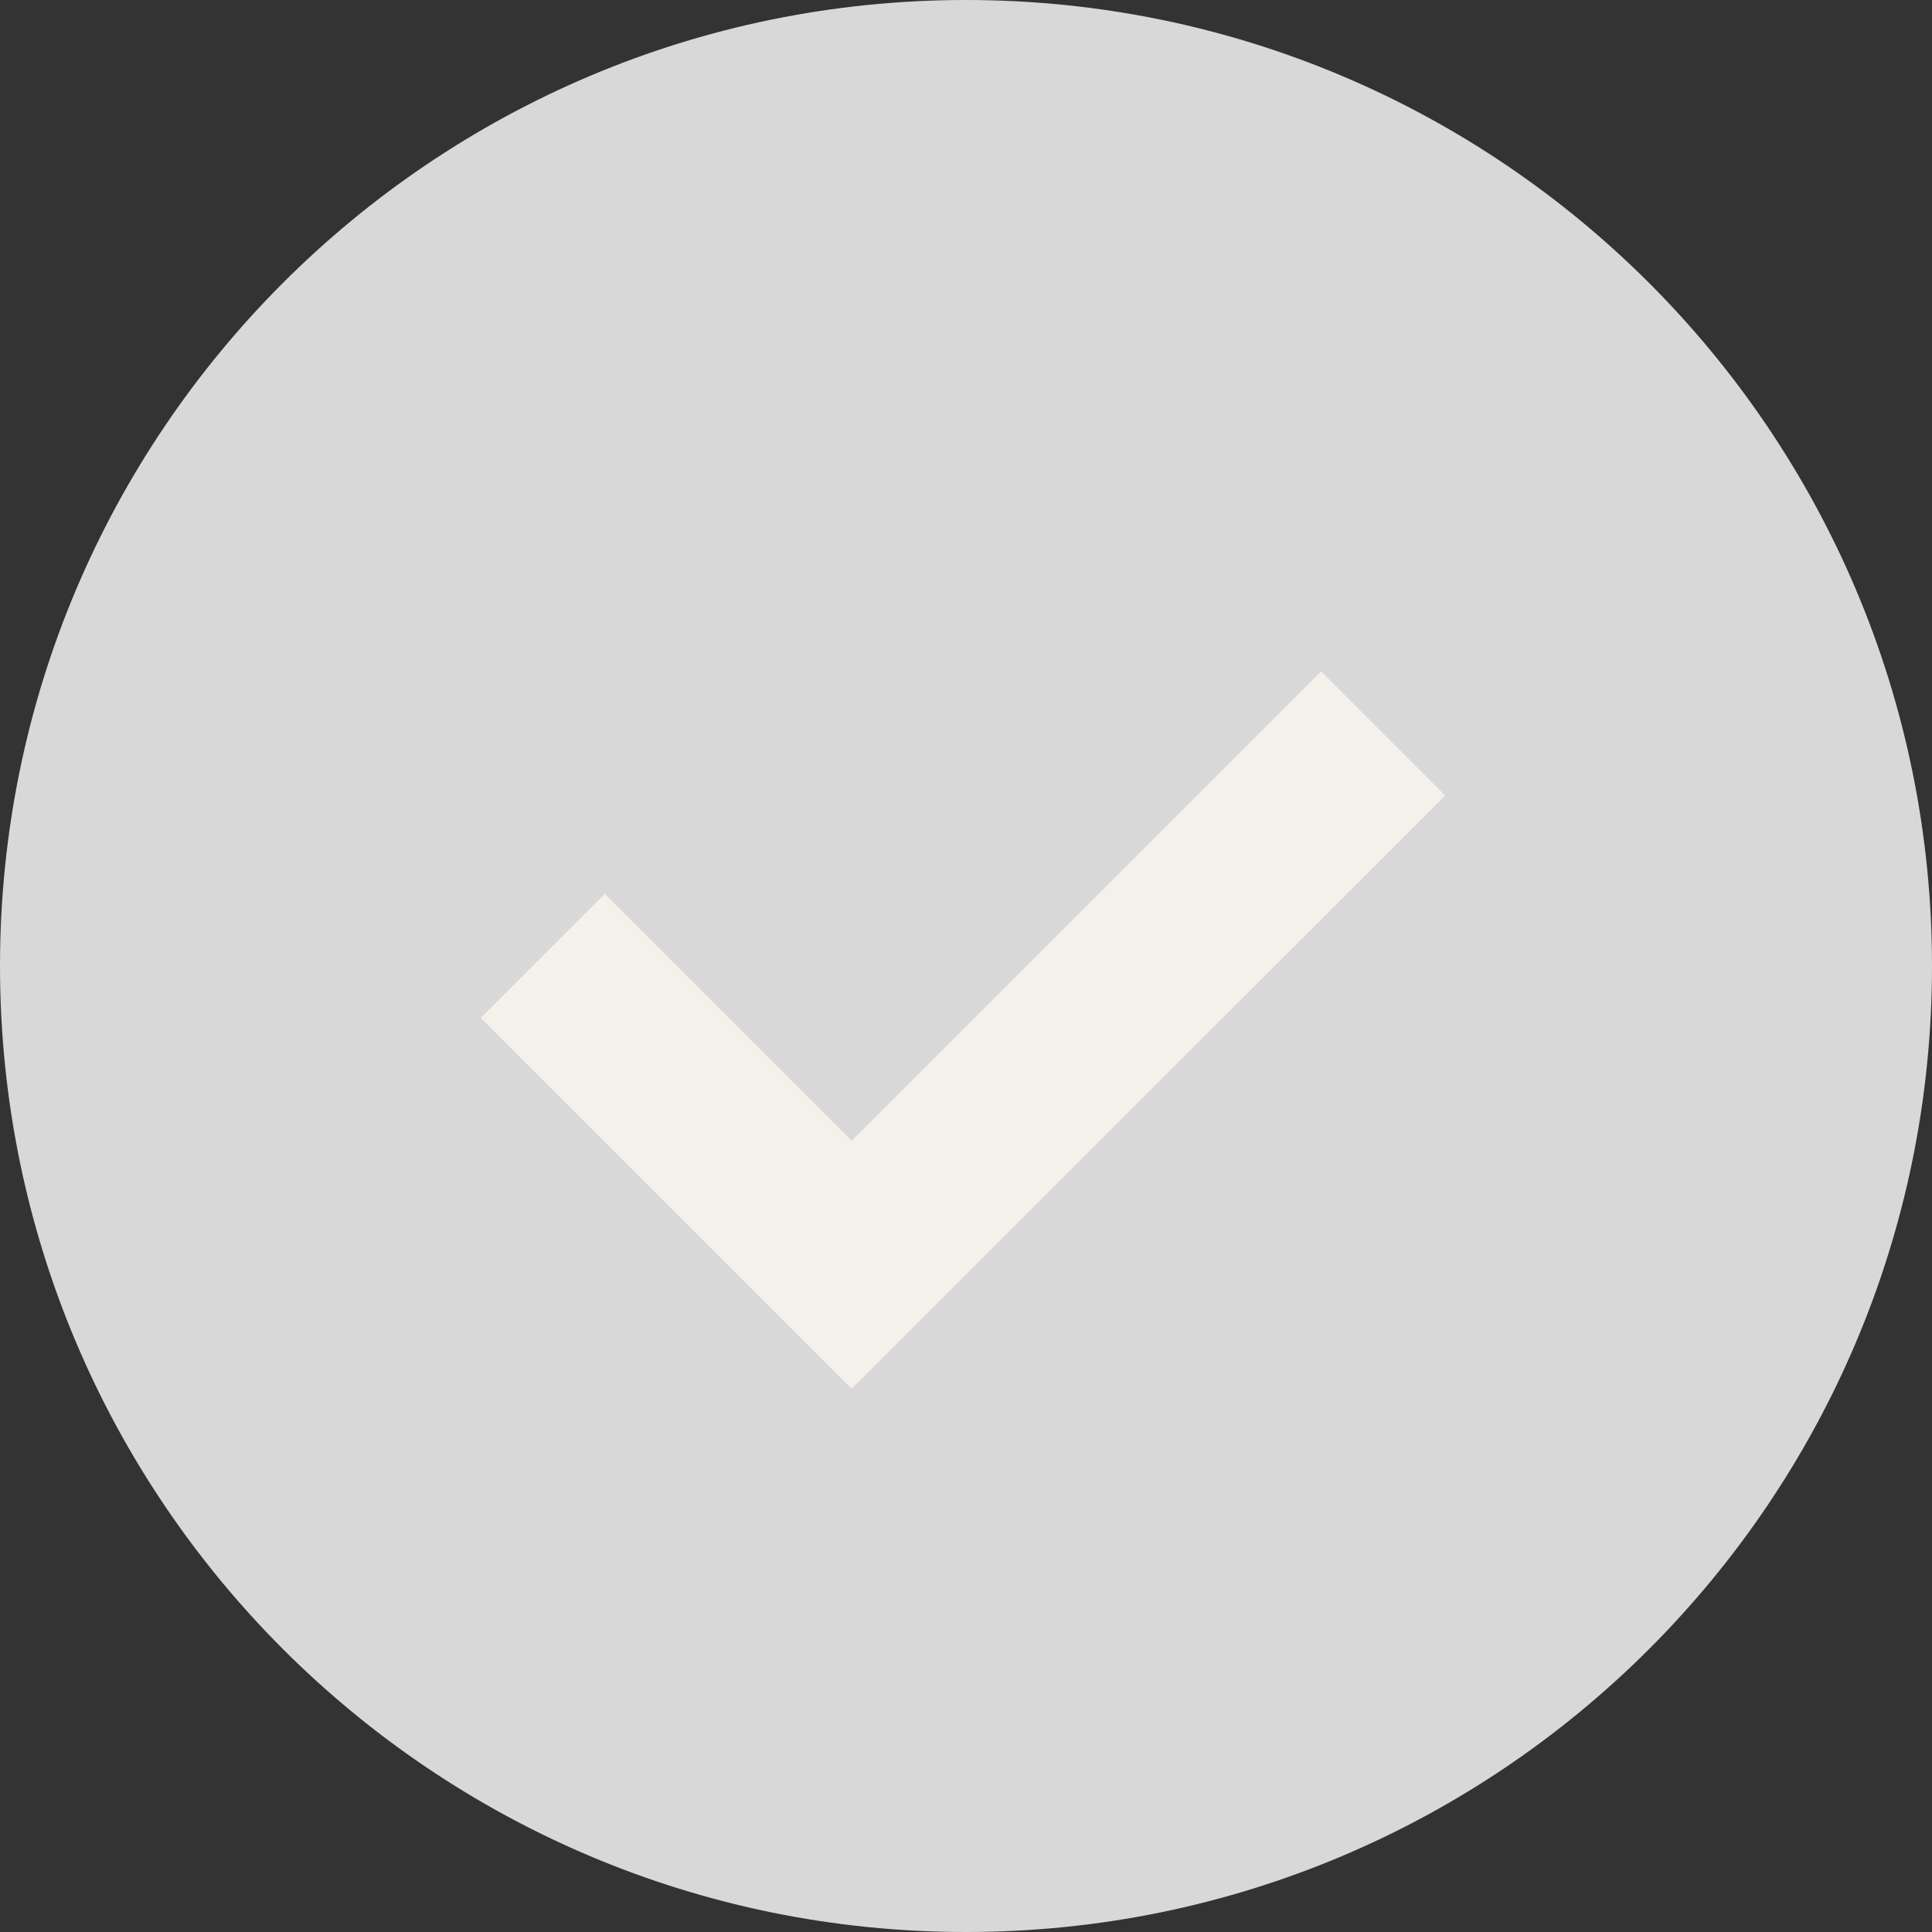 <?xml version="1.0" encoding="UTF-8"?><svg version="1.1" width="20px" height="20px" viewBox="0 0 20.0 20.0" xmlns="http://www.w3.org/2000/svg" xmlns:xlink="http://www.w3.org/1999/xlink"><rect x="0" y="0" width="20.0" height="20.0" fill="#333333" stroke="none"/><defs><clipPath id="i0"><path d="M1440,0 L1440,2249 L0,2249 L0,0 L1440,0 Z"></path></clipPath><clipPath id="i1"><path d="M10,0 C15.523,0 20,4.477 20,10 C20,15.523 15.523,20 10,20 C4.477,20 0,15.523 0,10 C0,4.477 4.477,0 10,0 Z"></path></clipPath><clipPath id="i2"><path d="M8.7,0 L9.985,1.285 L3.84,7.427 L0,3.588 L1.285,2.303 L3.841,4.859 L8.7,0 Z"></path></clipPath></defs><g transform="translate(-182.0 -394.0)"><g clip-path="url(#i0)"><g transform="translate(121.0 200.0)"><g transform="translate(41.0 0.0)"><g transform="translate(0.0 105.0)"><g transform="translate(0.0 69.0)"><g transform="translate(20.0 6.0)"><g transform="translate(0.0 14)"><g clip-path="url(#i1)"><polygon points="0,0 20,0 20,20 0,20 0,0" stroke="none" fill="#D8D8D8"></polygon></g><g transform="translate(4.976 6.95)"><g clip-path="url(#i2)"><polygon points="0,0 9.985,0 9.985,7.427 0,7.427 0,0" stroke="none" fill="#F4F1EA"></polygon></g></g></g></g></g></g></g></g></g></g></svg>